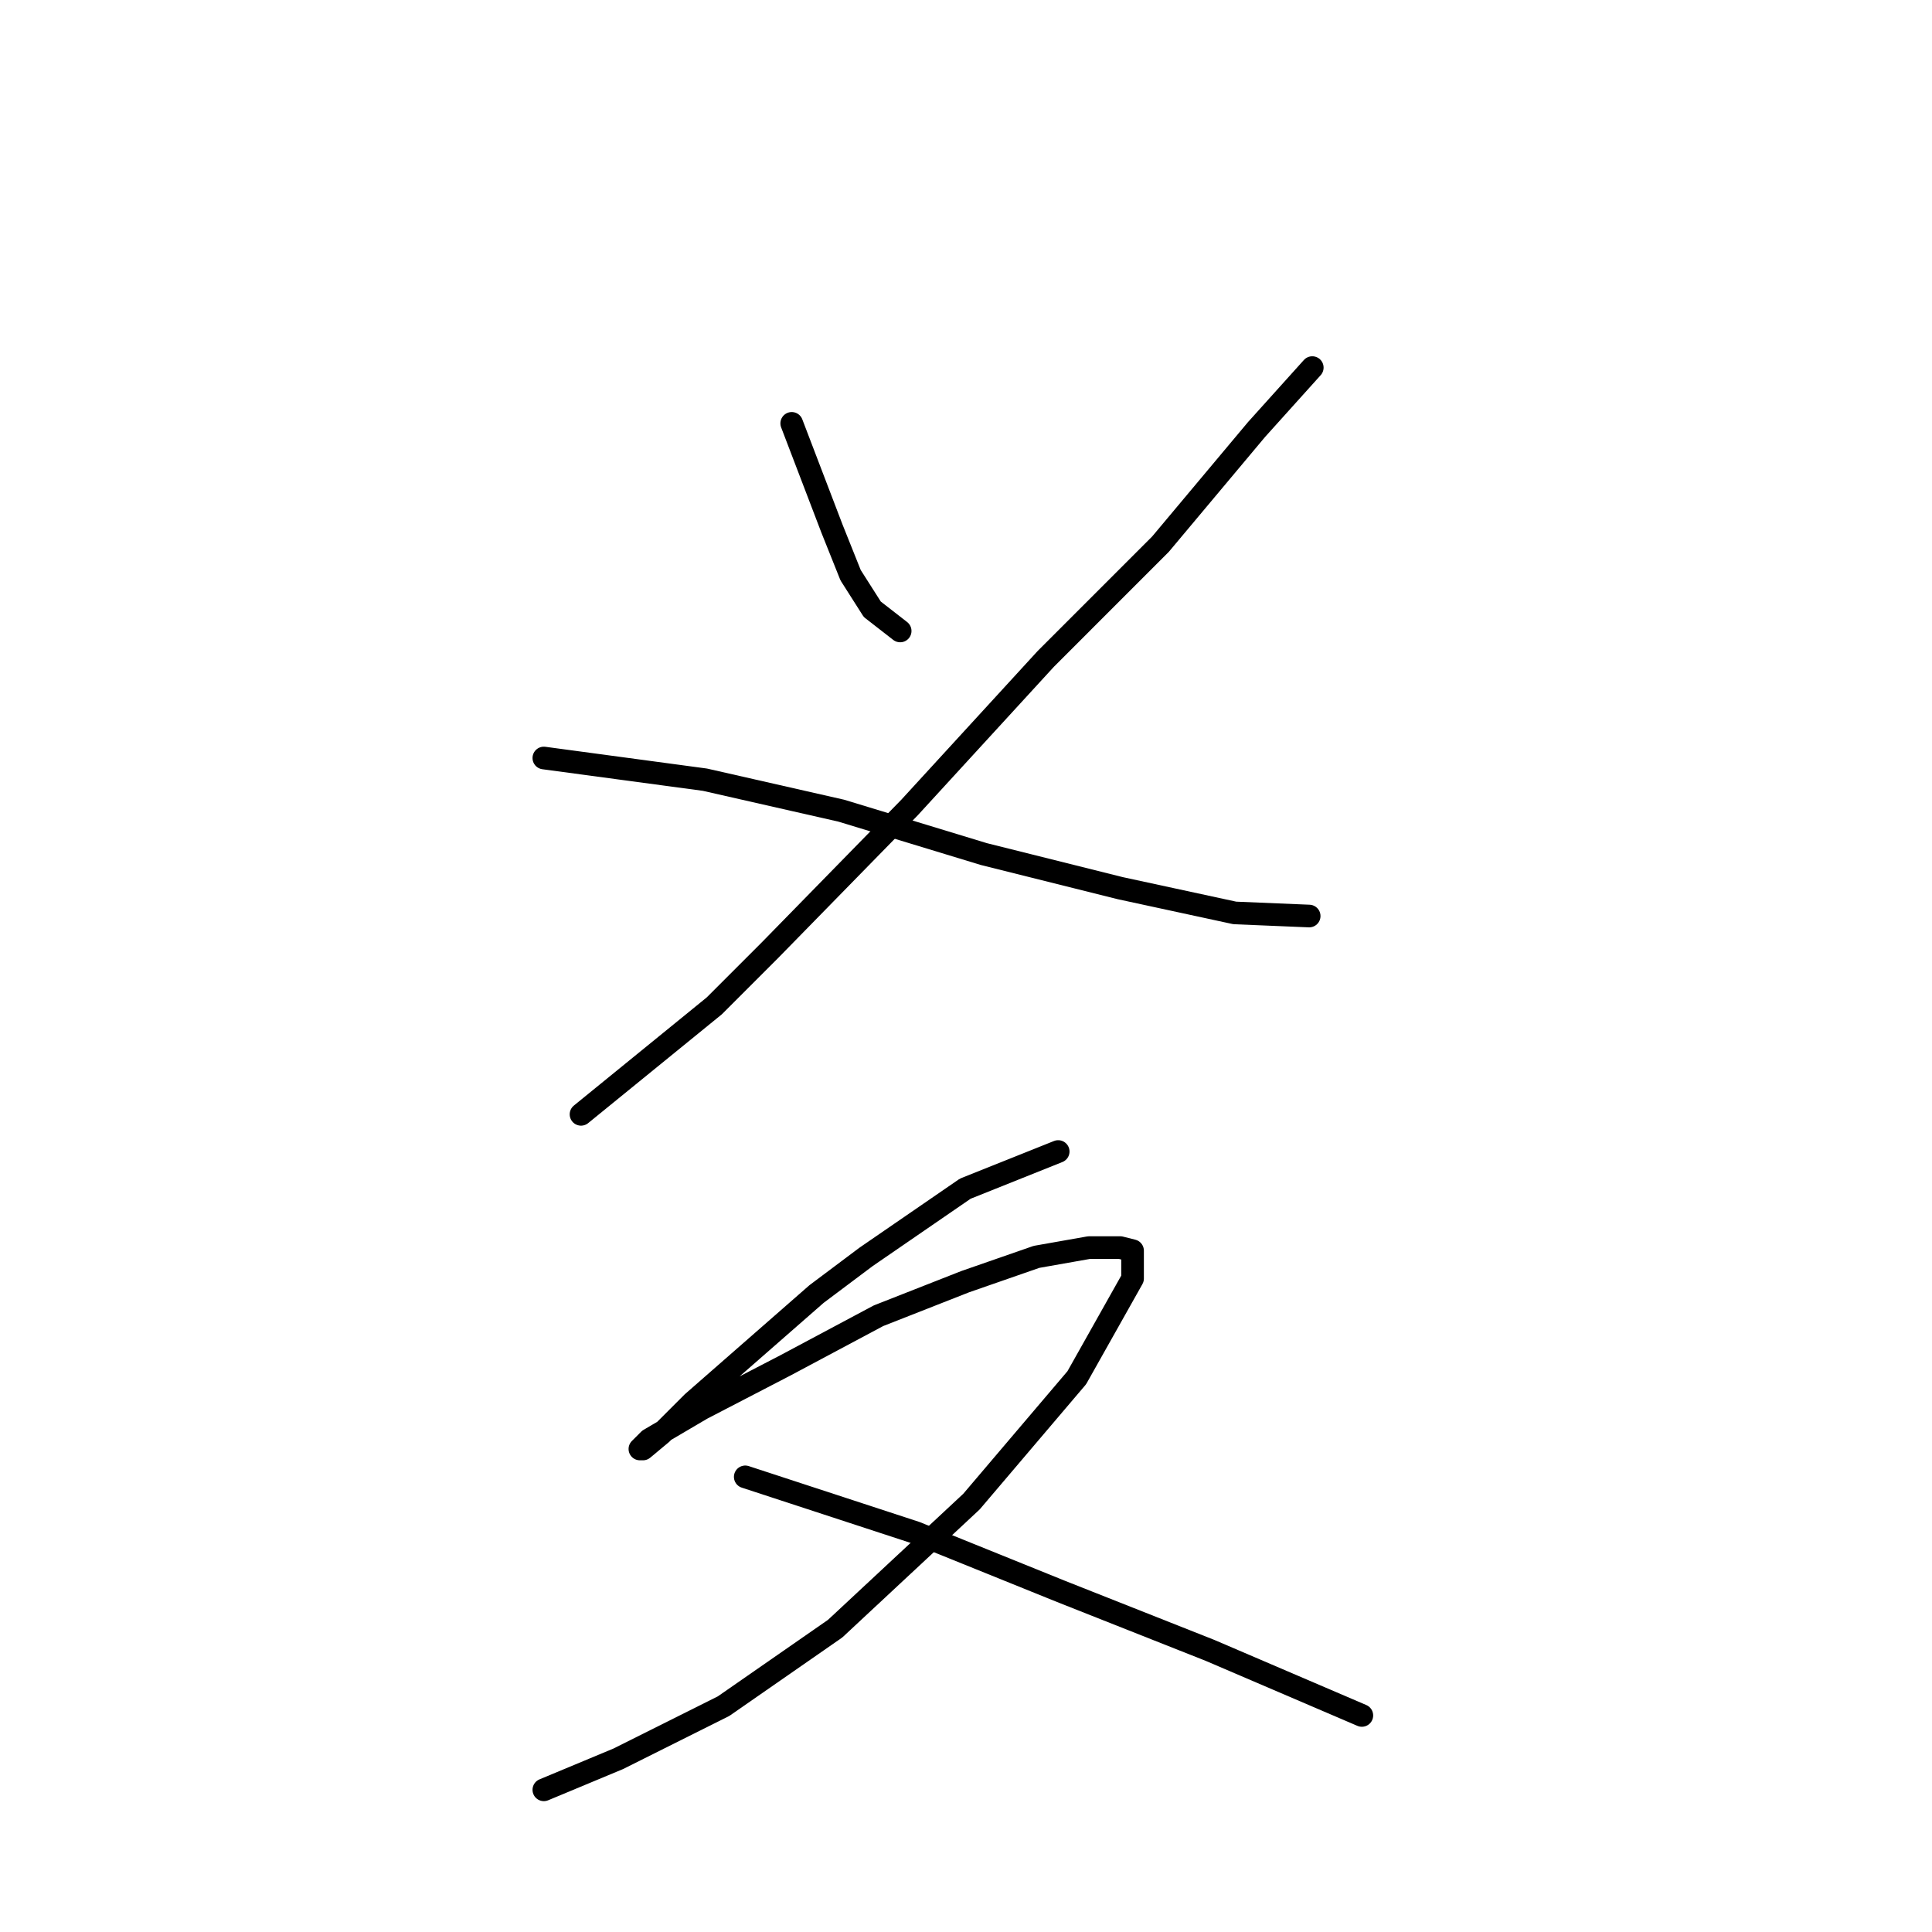 <?xml version="1.0" standalone="no"?>
    <svg width="256" height="256" xmlns="http://www.w3.org/2000/svg" version="1.1">
    <polyline stroke="black" stroke-width="3" stroke-linecap="round" fill="transparent" stroke-linejoin="round" points="104.907 56.098 110.245 70.058 112.708 76.216 115.582 80.732 119.277 83.606 119.277 83.606 " />
        <polyline stroke="black" stroke-width="3" stroke-linecap="round" fill="transparent" stroke-linejoin="round" points="173.883 48.708 166.493 56.919 153.765 72.11 138.574 87.302 120.509 107.009 102.033 125.895 94.643 133.285 76.988 147.655 76.988 147.655 " />
        <polyline stroke="black" stroke-width="3" stroke-linecap="round" fill="transparent" stroke-linejoin="round" points="72.062 100.44 93.411 103.314 111.477 107.42 130.363 113.168 148.428 117.684 163.619 120.968 173.473 121.379 173.473 121.379 " />
        <polyline stroke="black" stroke-width="3" stroke-linecap="round" fill="transparent" stroke-linejoin="round" points="140.216 152.582 127.899 157.509 114.761 166.542 108.192 171.469 98.338 180.091 91.769 185.839 87.663 189.944 85.2 191.997 84.789 191.997 86.021 190.765 93.001 186.66 104.086 180.912 116.403 174.343 127.899 169.826 137.342 166.542 144.322 165.31 148.428 165.31 150.07 165.721 150.07 169.416 142.68 182.554 128.72 198.977 110.655 215.81 95.875 226.075 81.915 233.054 72.062 237.16 72.062 237.16 " />
        <polyline stroke="black" stroke-width="3" stroke-linecap="round" fill="transparent" stroke-linejoin="round" points="98.749 195.692 121.33 203.083 140.627 210.883 160.334 218.684 180.452 227.306 180.452 227.306 " />
        </svg>